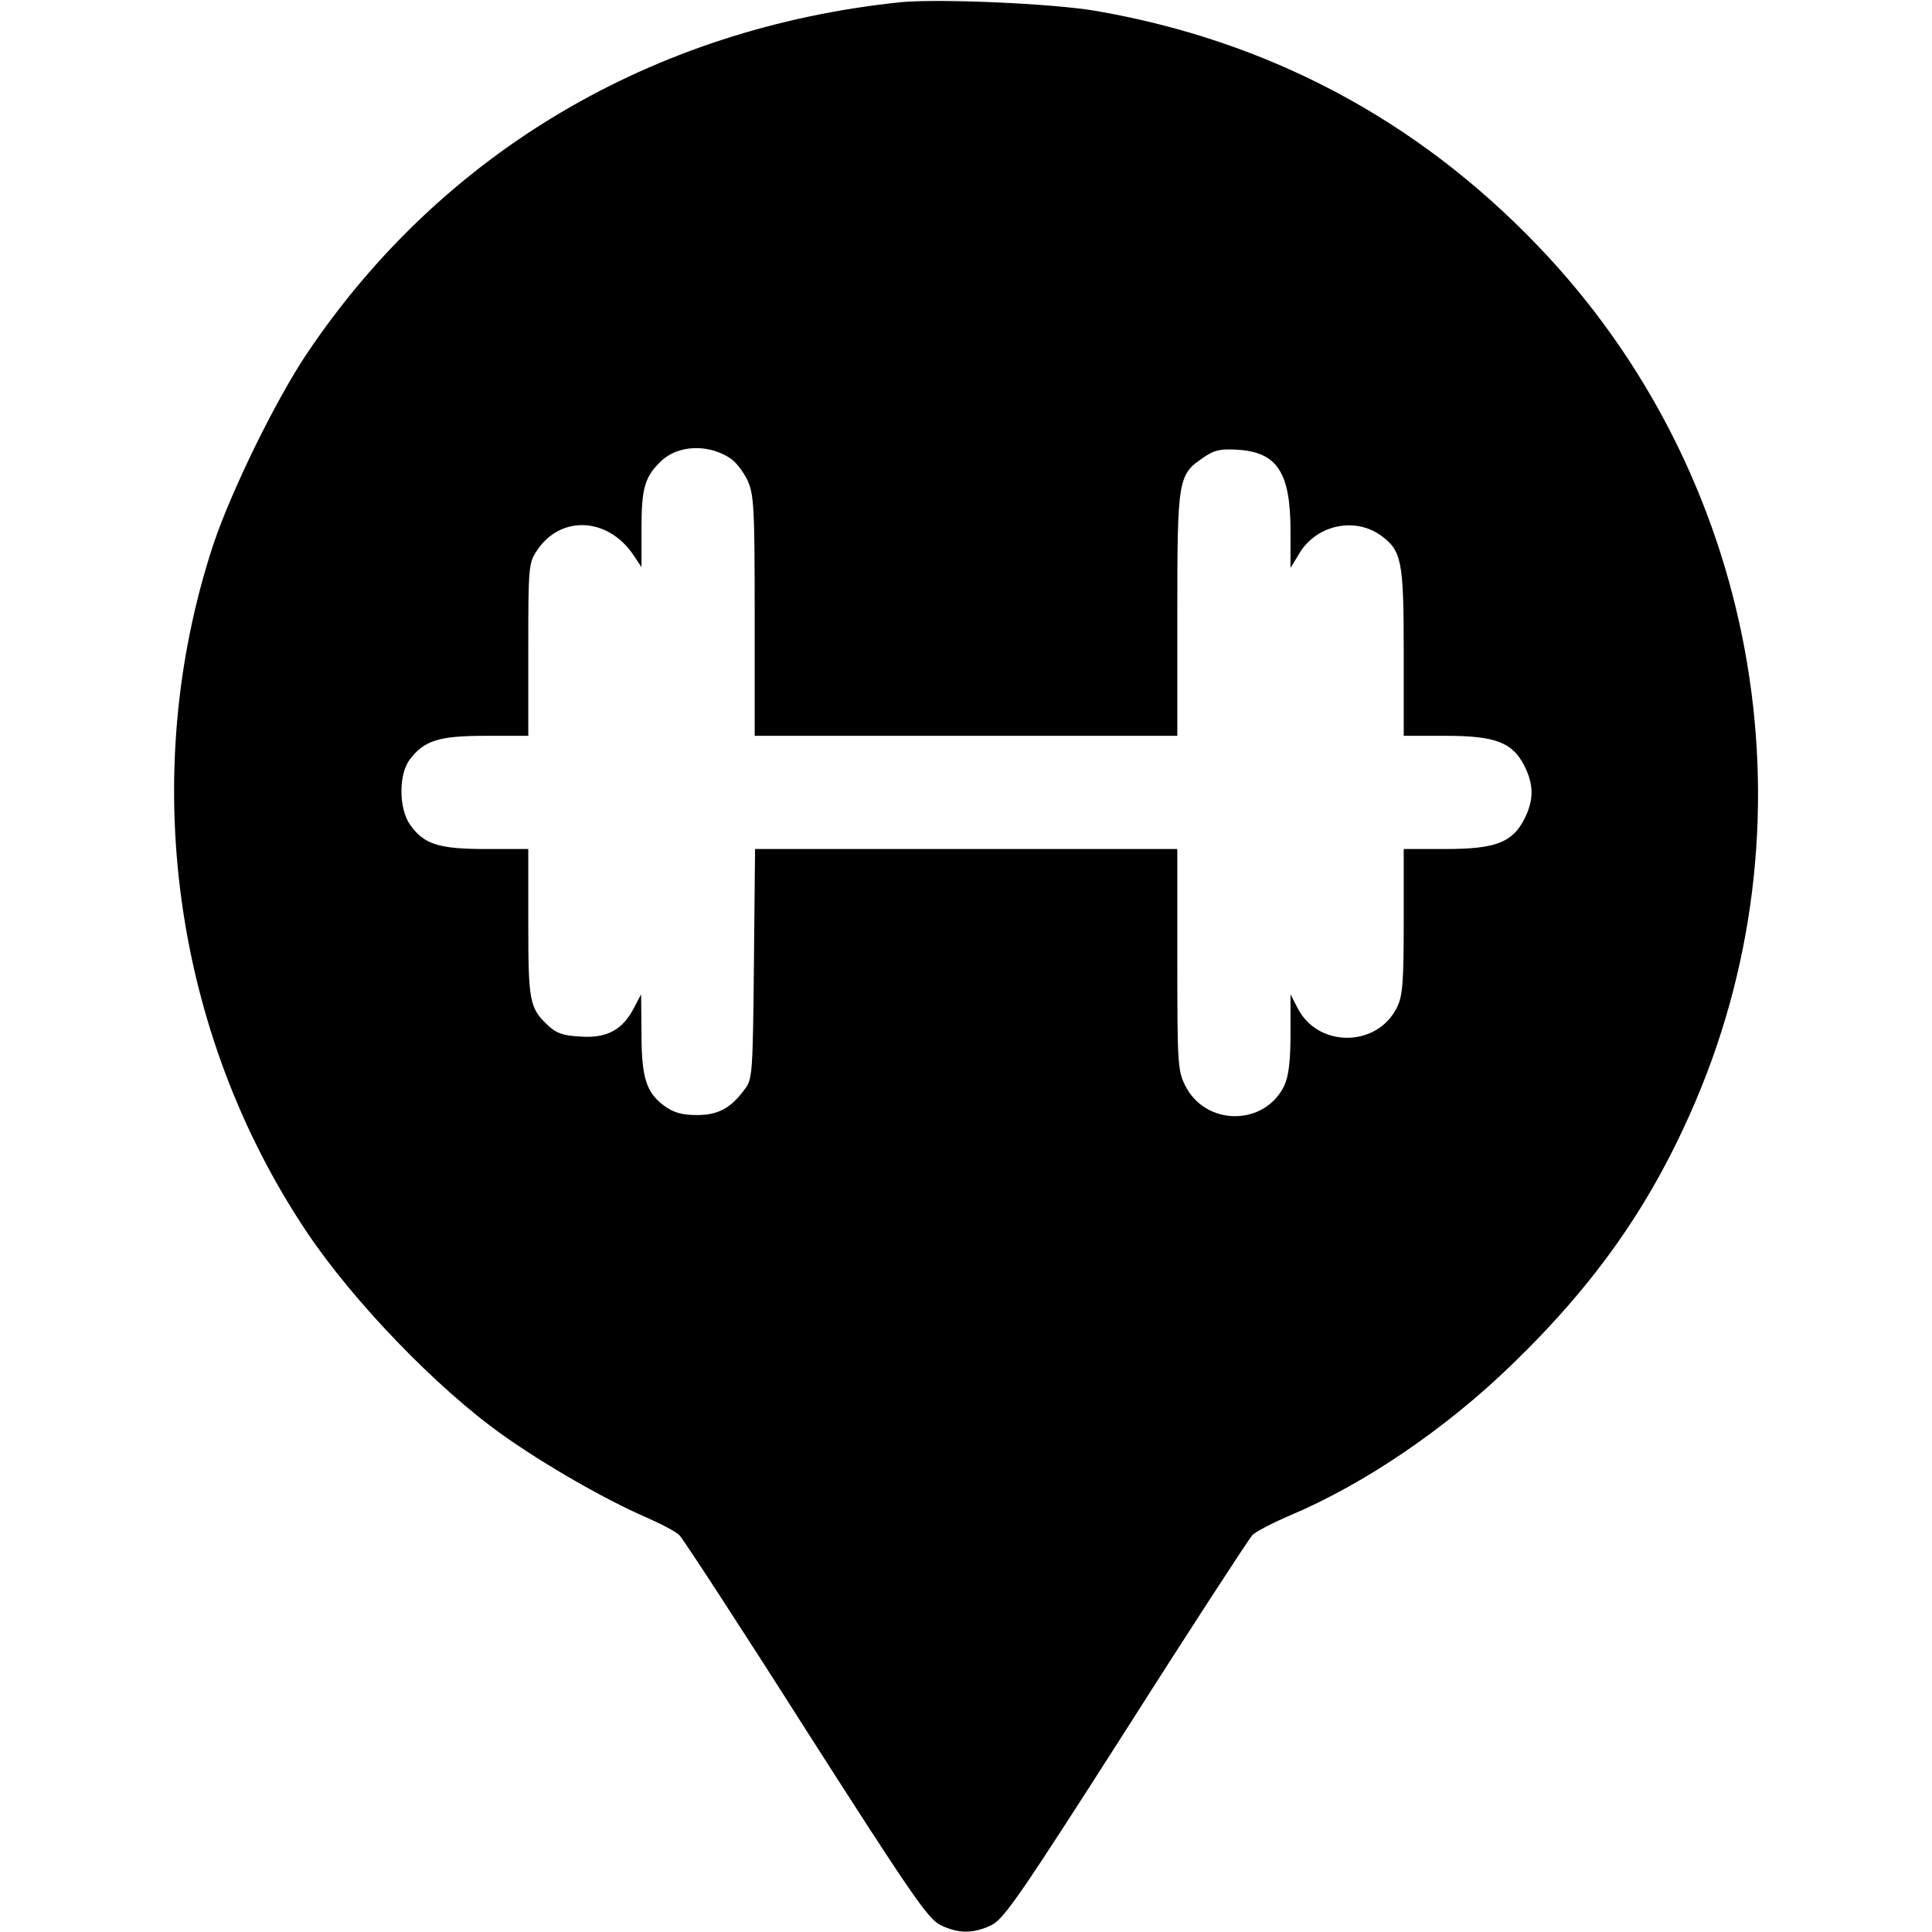 <?xml version="1.0" standalone="no"?>
<!DOCTYPE svg PUBLIC "-//W3C//DTD SVG 20010904//EN"
 "http://www.w3.org/TR/2001/REC-SVG-20010904/DTD/svg10.dtd">
<svg version="1.0" xmlns="http://www.w3.org/2000/svg"
 width="512pt" height="512pt" viewBox="0 0 512 512"
 preserveAspectRatio="xMidYMid meet">

<g transform="translate(0,512) scale(0.1,-0.1)"
fill="#000000" stroke="none">
<path d="M2385 5114 c-657 -69 -1214 -399 -1571 -930 -84 -125 -202 -367 -249
-508 -200 -608 -107 -1291 248 -1821 123 -184 346 -415 518 -537 112 -80 275
-173 379 -218 41 -18 82 -39 91 -49 9 -9 160 -240 334 -514 280 -438 323 -500
356 -518 48 -24 90 -24 138 0 33 18 76 80 356 518 174 274 325 505 334 515 9
9 55 33 102 53 196 83 411 229 587 400 224 217 371 428 486 698 326 766 160
1664 -419 2266 -320 334 -714 543 -1170 622 -116 20 -420 33 -520 23z m-449
-1209 c14 -9 34 -35 45 -58 17 -38 19 -70 19 -359 l0 -318 560 0 560 0 0 323
c0 360 2 369 70 415 29 20 45 23 92 20 103 -7 138 -61 138 -215 l0 -98 22 36
c44 77 146 100 216 51 57 -41 62 -67 62 -311 l0 -221 110 0 c133 0 178 -17
210 -80 25 -50 25 -90 0 -140 -32 -63 -77 -80 -210 -80 l-110 0 0 -192 c0
-164 -3 -198 -18 -228 -53 -107 -211 -107 -264 0 l-18 35 0 -103 c0 -75 -5
-113 -16 -138 -52 -110 -211 -109 -264 1 -19 38 -20 62 -20 333 l0 292 -560 0
-559 0 -3 -304 c-3 -290 -4 -306 -24 -332 -37 -51 -71 -69 -127 -69 -39 0 -61
6 -86 24 -48 35 -61 74 -61 193 l-1 103 -20 -38 c-30 -57 -72 -79 -141 -74
-44 2 -64 9 -84 28 -51 47 -54 64 -54 274 l0 195 -111 0 c-126 0 -165 12 -202
64 -30 42 -31 132 -2 172 39 52 78 64 202 64 l113 0 0 229 c0 220 1 229 23
262 62 94 187 89 255 -11 l22 -33 0 102 c0 109 9 138 53 180 45 42 125 45 183
6z"/>
</g>
</svg>

